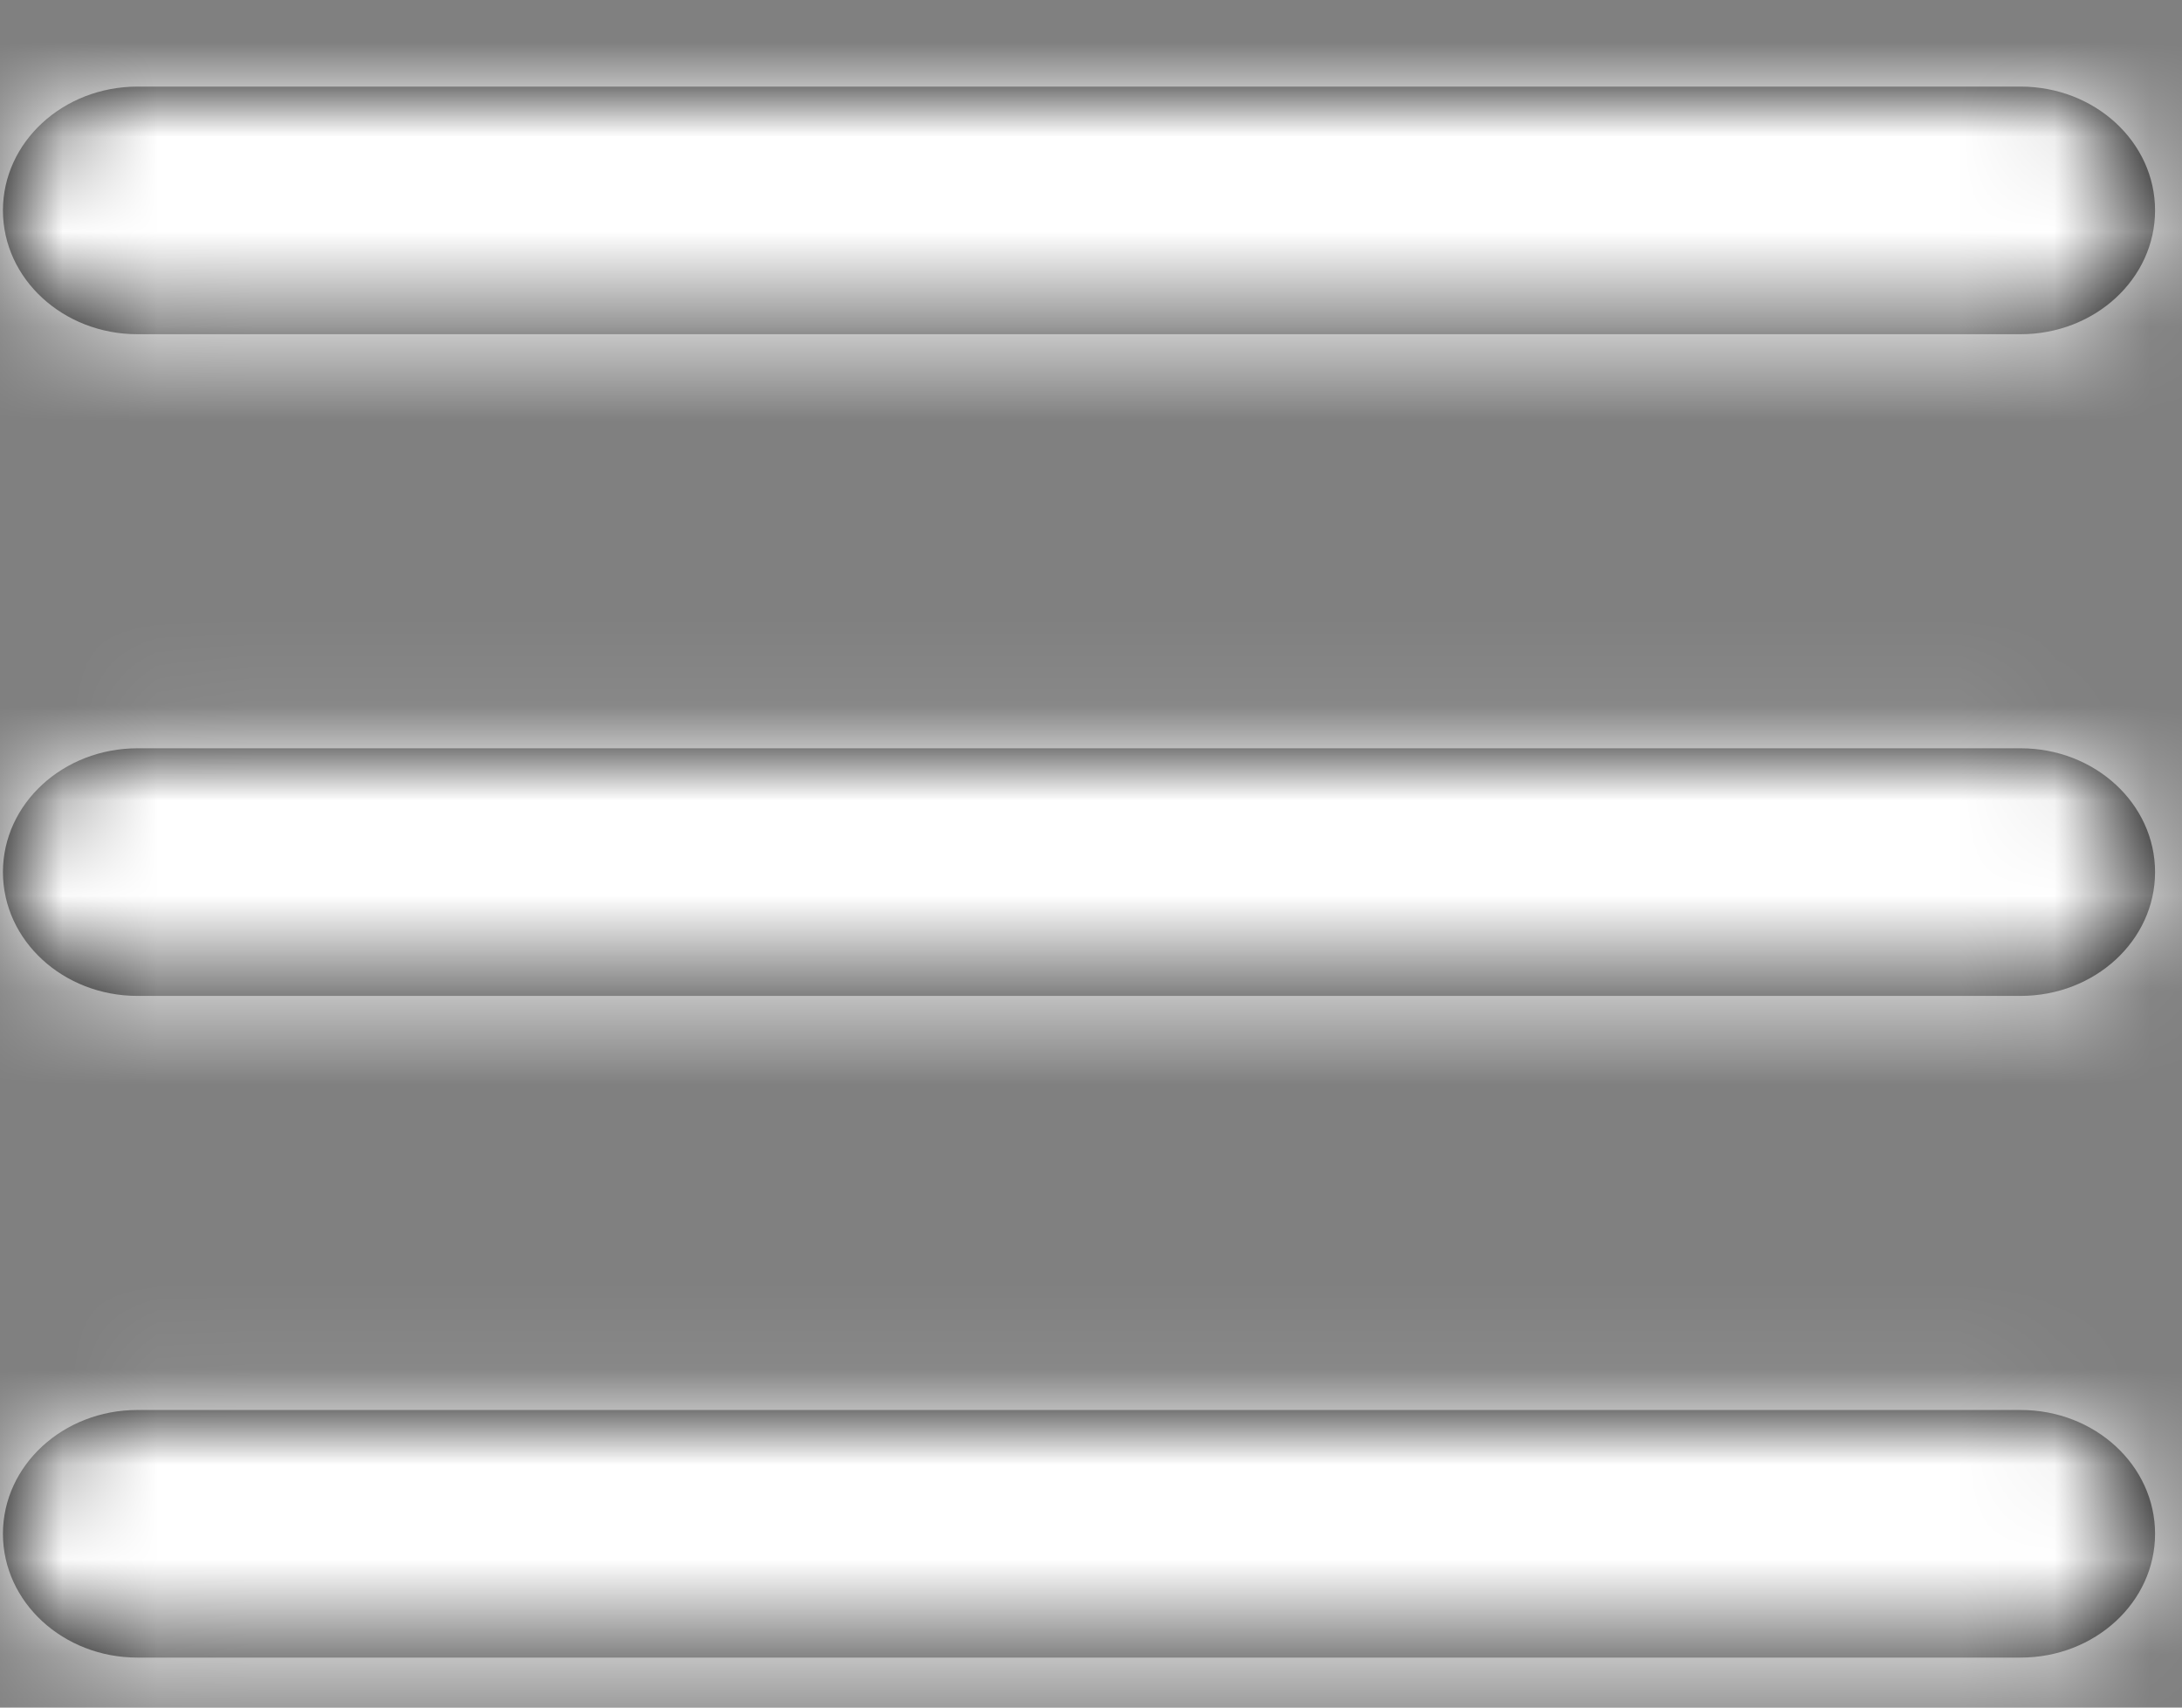 <?xml version="1.0" encoding="UTF-8"?>
<svg width="23px" height="18px" viewBox="0 0 23 18" version="1.1" xmlns="http://www.w3.org/2000/svg" xmlns:xlink="http://www.w3.org/1999/xlink">
    <rect x="0" y="0" width="23" height="18" fill="#808080" stroke="none"/>
    <!-- Generator: Sketch 51.2 (57519) - http://www.bohemiancoding.com/sketch -->
    <title>Burger Icon</title>
    <desc>Created with Sketch.</desc>
    <defs>
        <path d="M5.293,6.975 L25.143,6.975 C25.926,6.975 26.56,7.559 26.56,8.28 C26.56,9.001 25.926,9.585 25.143,9.585 L5.293,9.585 C4.51,9.585 3.875,9.001 3.875,8.28 C3.875,7.559 4.51,6.975 5.293,6.975 Z M5.293,13.95 L25.143,13.95 C25.926,13.95 26.56,14.534 26.56,15.255 C26.56,15.976 25.926,16.56 25.143,16.56 L5.293,16.56 C4.51,16.56 3.875,15.976 3.875,15.255 C3.875,14.534 4.51,13.95 5.293,13.95 Z M5.293,20.925 L25.143,20.925 C25.926,20.925 26.56,21.509 26.56,22.23 C26.56,22.951 25.926,23.535 25.143,23.535 L5.293,23.535 C4.51,23.535 3.875,22.951 3.875,22.23 C3.875,21.509 4.51,20.925 5.293,20.925 Z" id="path-1"></path>
    </defs>
    <g id="Symbols" stroke="none" stroke-width="1" fill="none" fill-rule="evenodd">
        <g id="Buttons-/-Burger" transform="translate(-14, -17)">
            <g id="Icons-/-Burger" transform="translate(10.156, 10.938)">
                <mask id="mask-2" fill="white">
                    <use xlink:href="#path-1"></use>
                </mask>
                <use id="Combined-Shape" fill="#000000" fill-rule="nonzero" xlink:href="#path-1"></use>
                <g id="Colors-/-White" mask="url(#mask-2)" fill="#FFFFFF" fill-rule="nonzero">
                    <rect id="Pink" x="0" y="0" width="31" height="31"></rect>
                </g>
            </g>
        </g>
    </g>
</svg>
